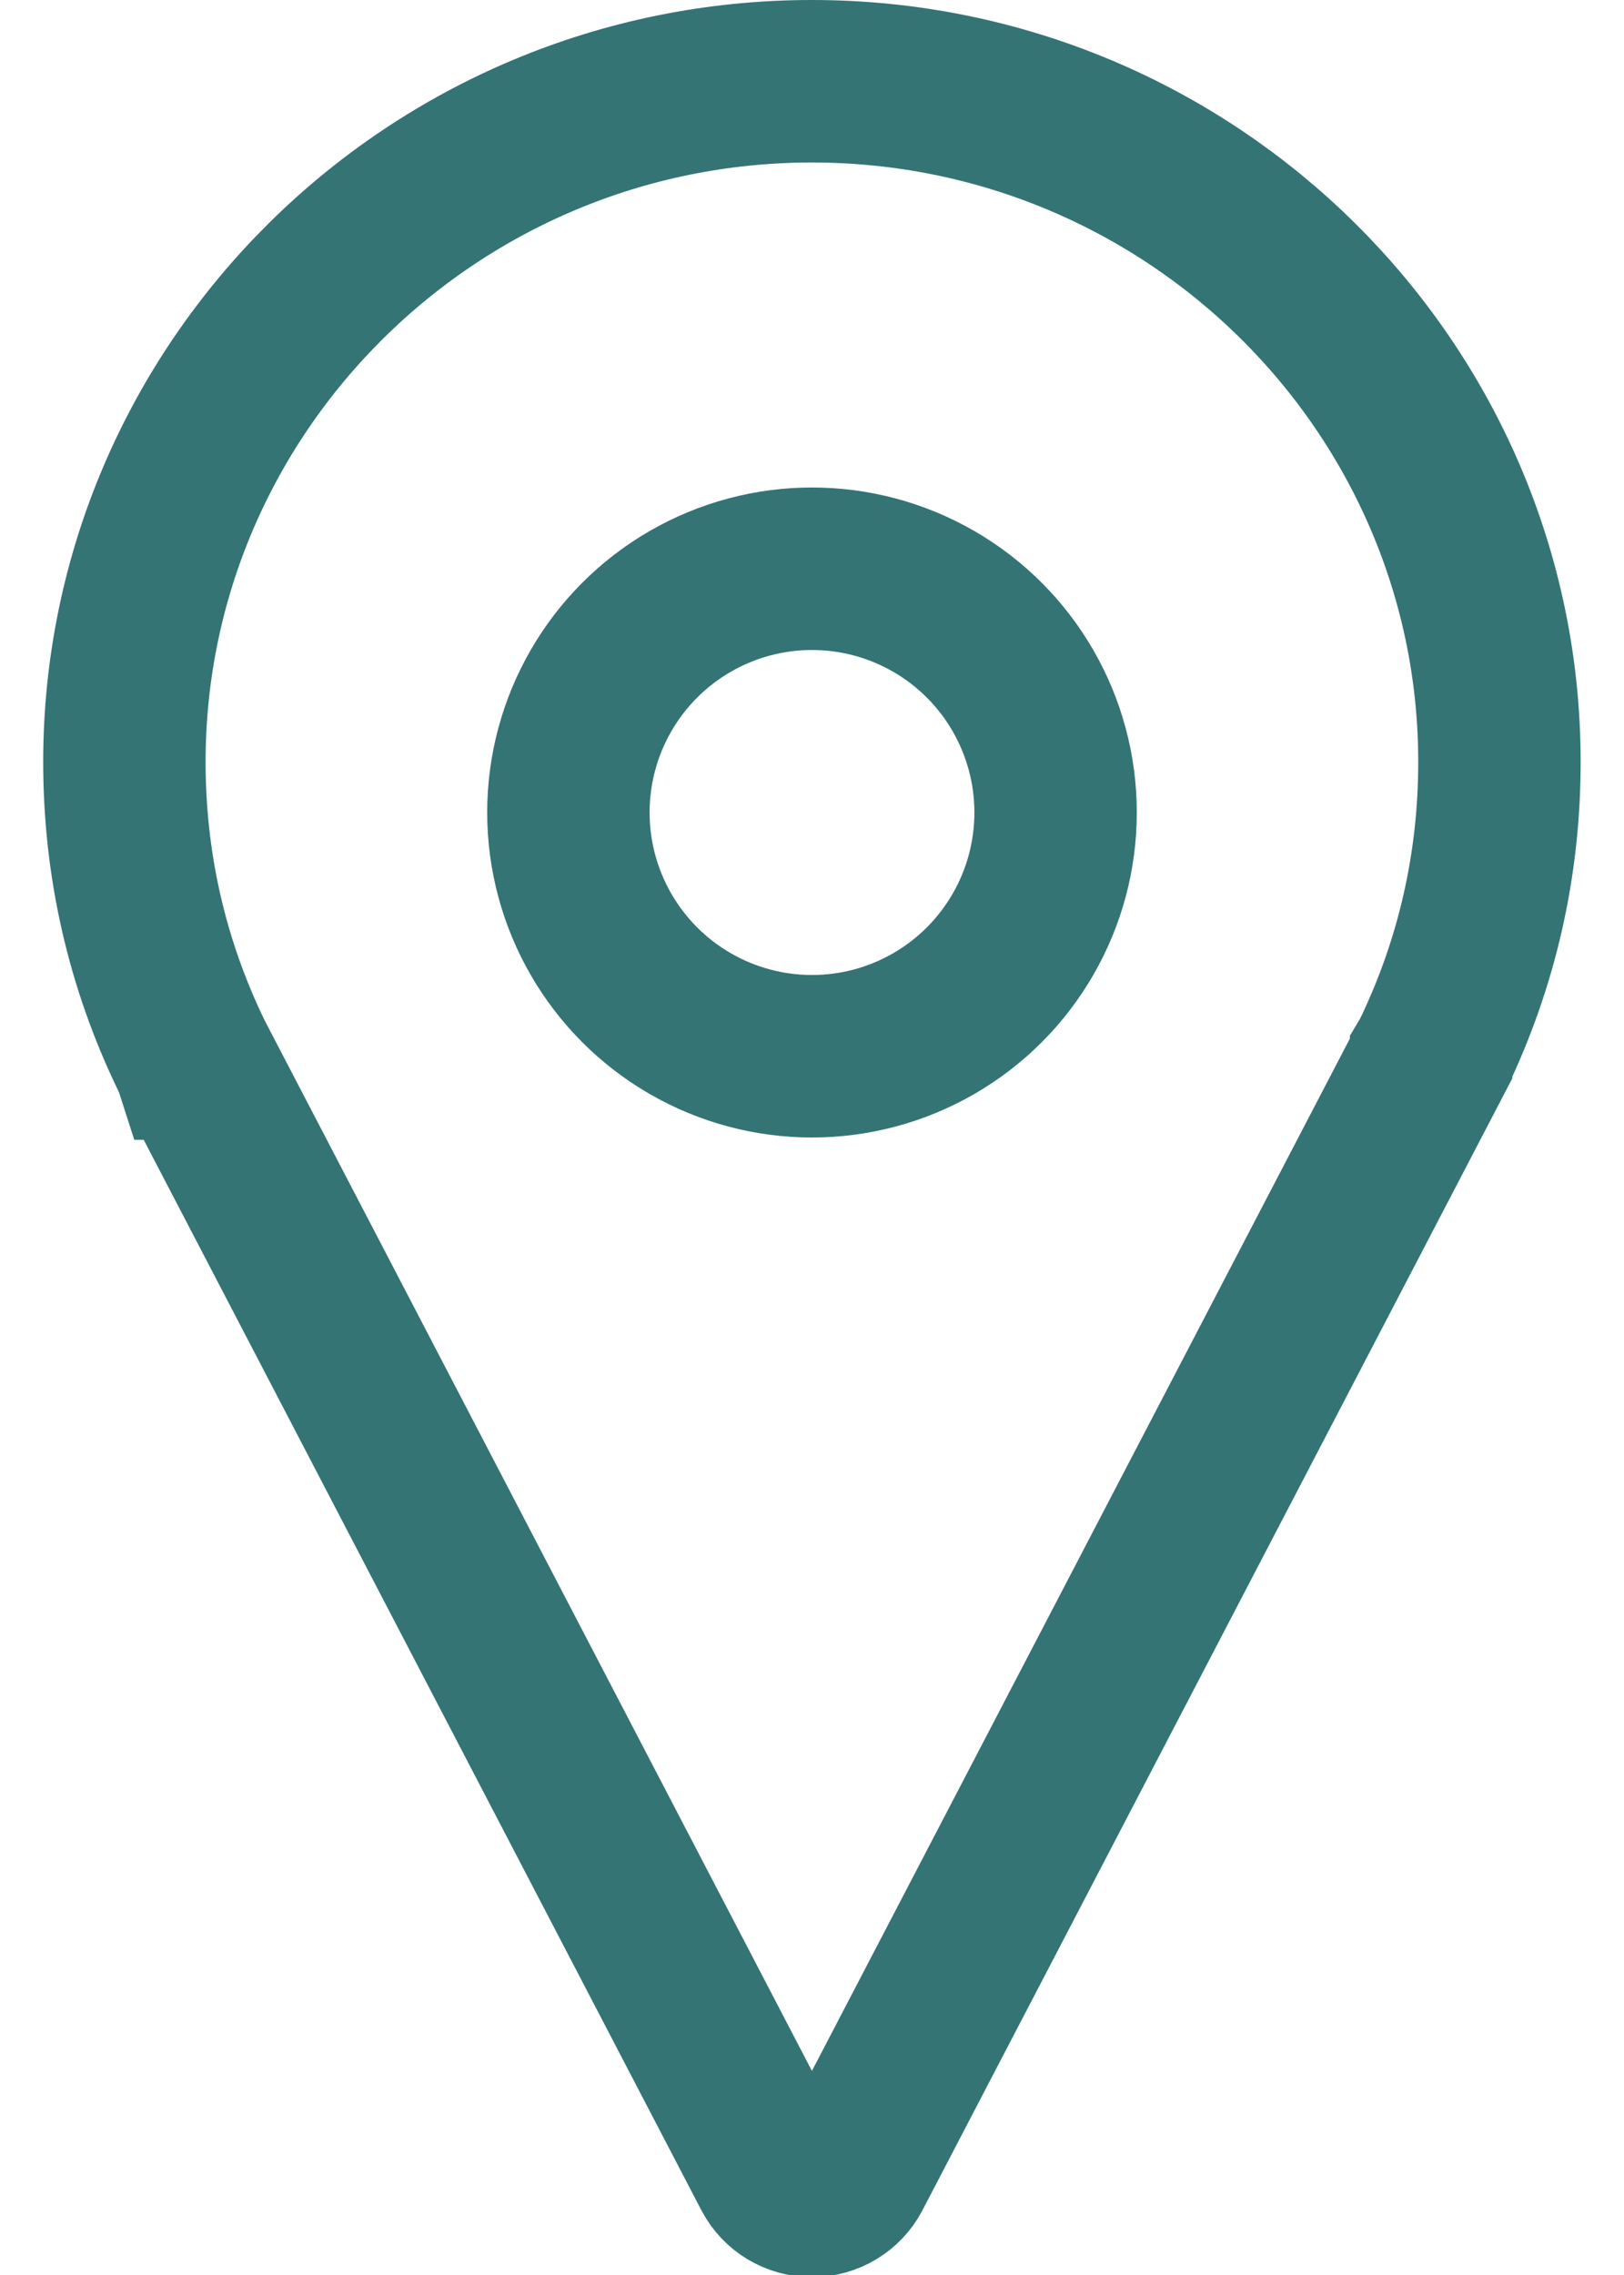 <svg width="10" height="14" viewBox="0 0 10 14" fill="none" xmlns="http://www.w3.org/2000/svg">
<g clip-path="url(#clip0_1647_4527)">
<path d="M8.82 6.497L8.82 6.497L8.825 6.487C9.096 5.923 9.233 5.319 9.233 4.689C9.233 2.384 7.338 0.5 4.999 0.5C2.661 0.5 0.766 2.384 0.766 4.689V4.689C0.766 5.321 0.904 5.927 1.177 6.492L1.177 6.492L1.182 6.502C1.184 6.508 1.186 6.511 1.187 6.514L1.188 6.514L4.763 13.372L4.763 13.372C4.808 13.457 4.898 13.513 5 13.513C5.101 13.513 5.191 13.457 5.236 13.372C5.236 13.372 5.236 13.372 5.236 13.372L8.812 6.514C8.812 6.514 8.812 6.514 8.812 6.513C8.815 6.508 8.817 6.503 8.82 6.497Z" stroke="#347474"/>
<circle cx="5" cy="5" r="1.5" stroke="#347474"/>
</g>
<defs>
<clipPath id="clip0_1647_4527">
<rect width="10" height="14" fill="white" transform="matrix(-1 0 0 1 10 0)"/>
</clipPath>
</defs>
</svg>
